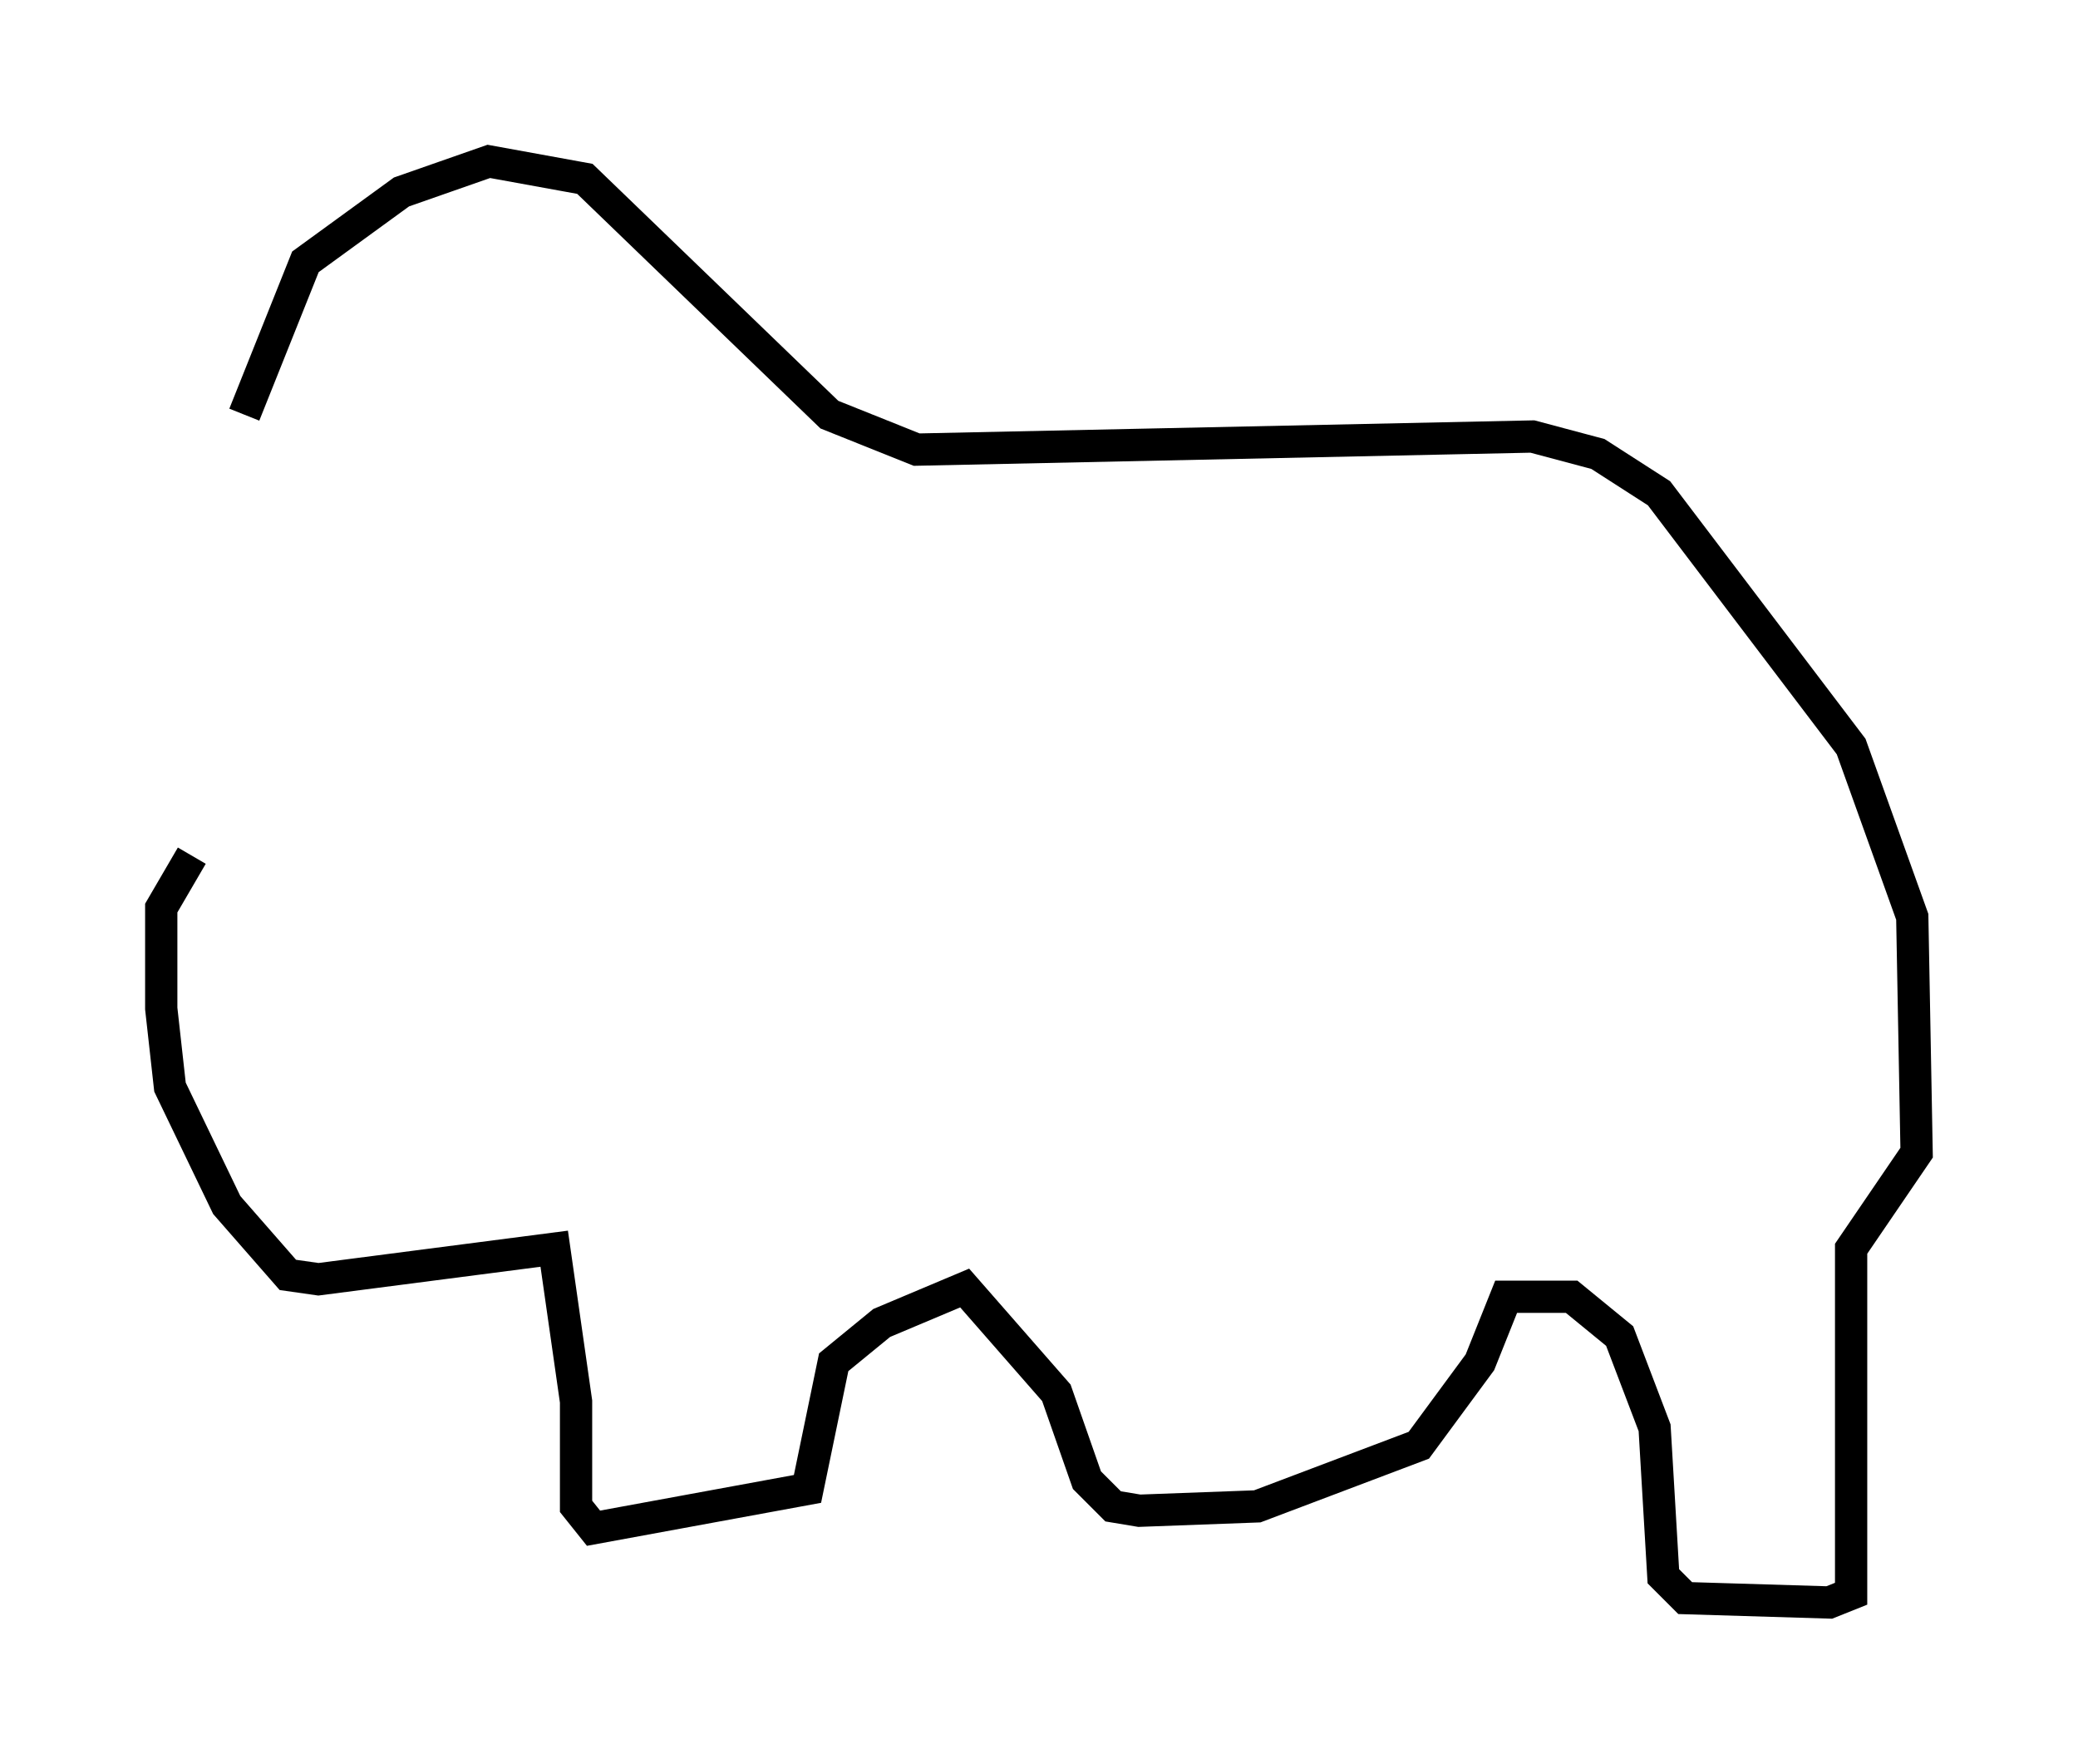 <?xml version="1.0" encoding="utf-8" ?>
<svg baseProfile="full" height="54.654" version="1.1" width="64.397" xmlns="http://www.w3.org/2000/svg" xmlns:ev="http://www.w3.org/2001/xml-events" xmlns:xlink="http://www.w3.org/1999/xlink"><defs /><rect fill="white" height="54.654" width="64.397" x="0" y="0" /><path d="M7.436, 14.337 m0.135, -1.488 l1.894, -4.736 2.977, -2.165 l2.706, -0.947 2.977, 0.541 l7.578, 7.307 2.706, 1.083 l19.08, -0.406 2.03, 0.541 l1.894, 1.218 5.954, 7.848 l1.894, 5.277 0.135, 7.307 l-2.03, 2.977 0.0, 10.69 l-0.677, 0.271 -4.465, -0.135 l-0.677, -0.677 -0.271, -4.601 l-1.083, -2.842 -1.488, -1.218 l-2.03, 0.0 -0.812, 2.03 l-1.894, 2.571 -5.007, 1.894 l-3.654, 0.135 -0.812, -0.135 l-0.812, -0.812 -0.947, -2.706 l-2.842, -3.248 -2.571, 1.083 l-1.488, 1.218 -0.812, 3.924 l-6.631, 1.218 -0.541, -0.677 l0.0, -3.248 -0.677, -4.736 l-7.307, 0.947 -0.947, -0.135 l-1.894, -2.165 -1.759, -3.654 l-0.271, -2.436 0.0, -3.112 l0.947, -1.624 " fill="none" stroke="black" stroke-width="1" /></svg>